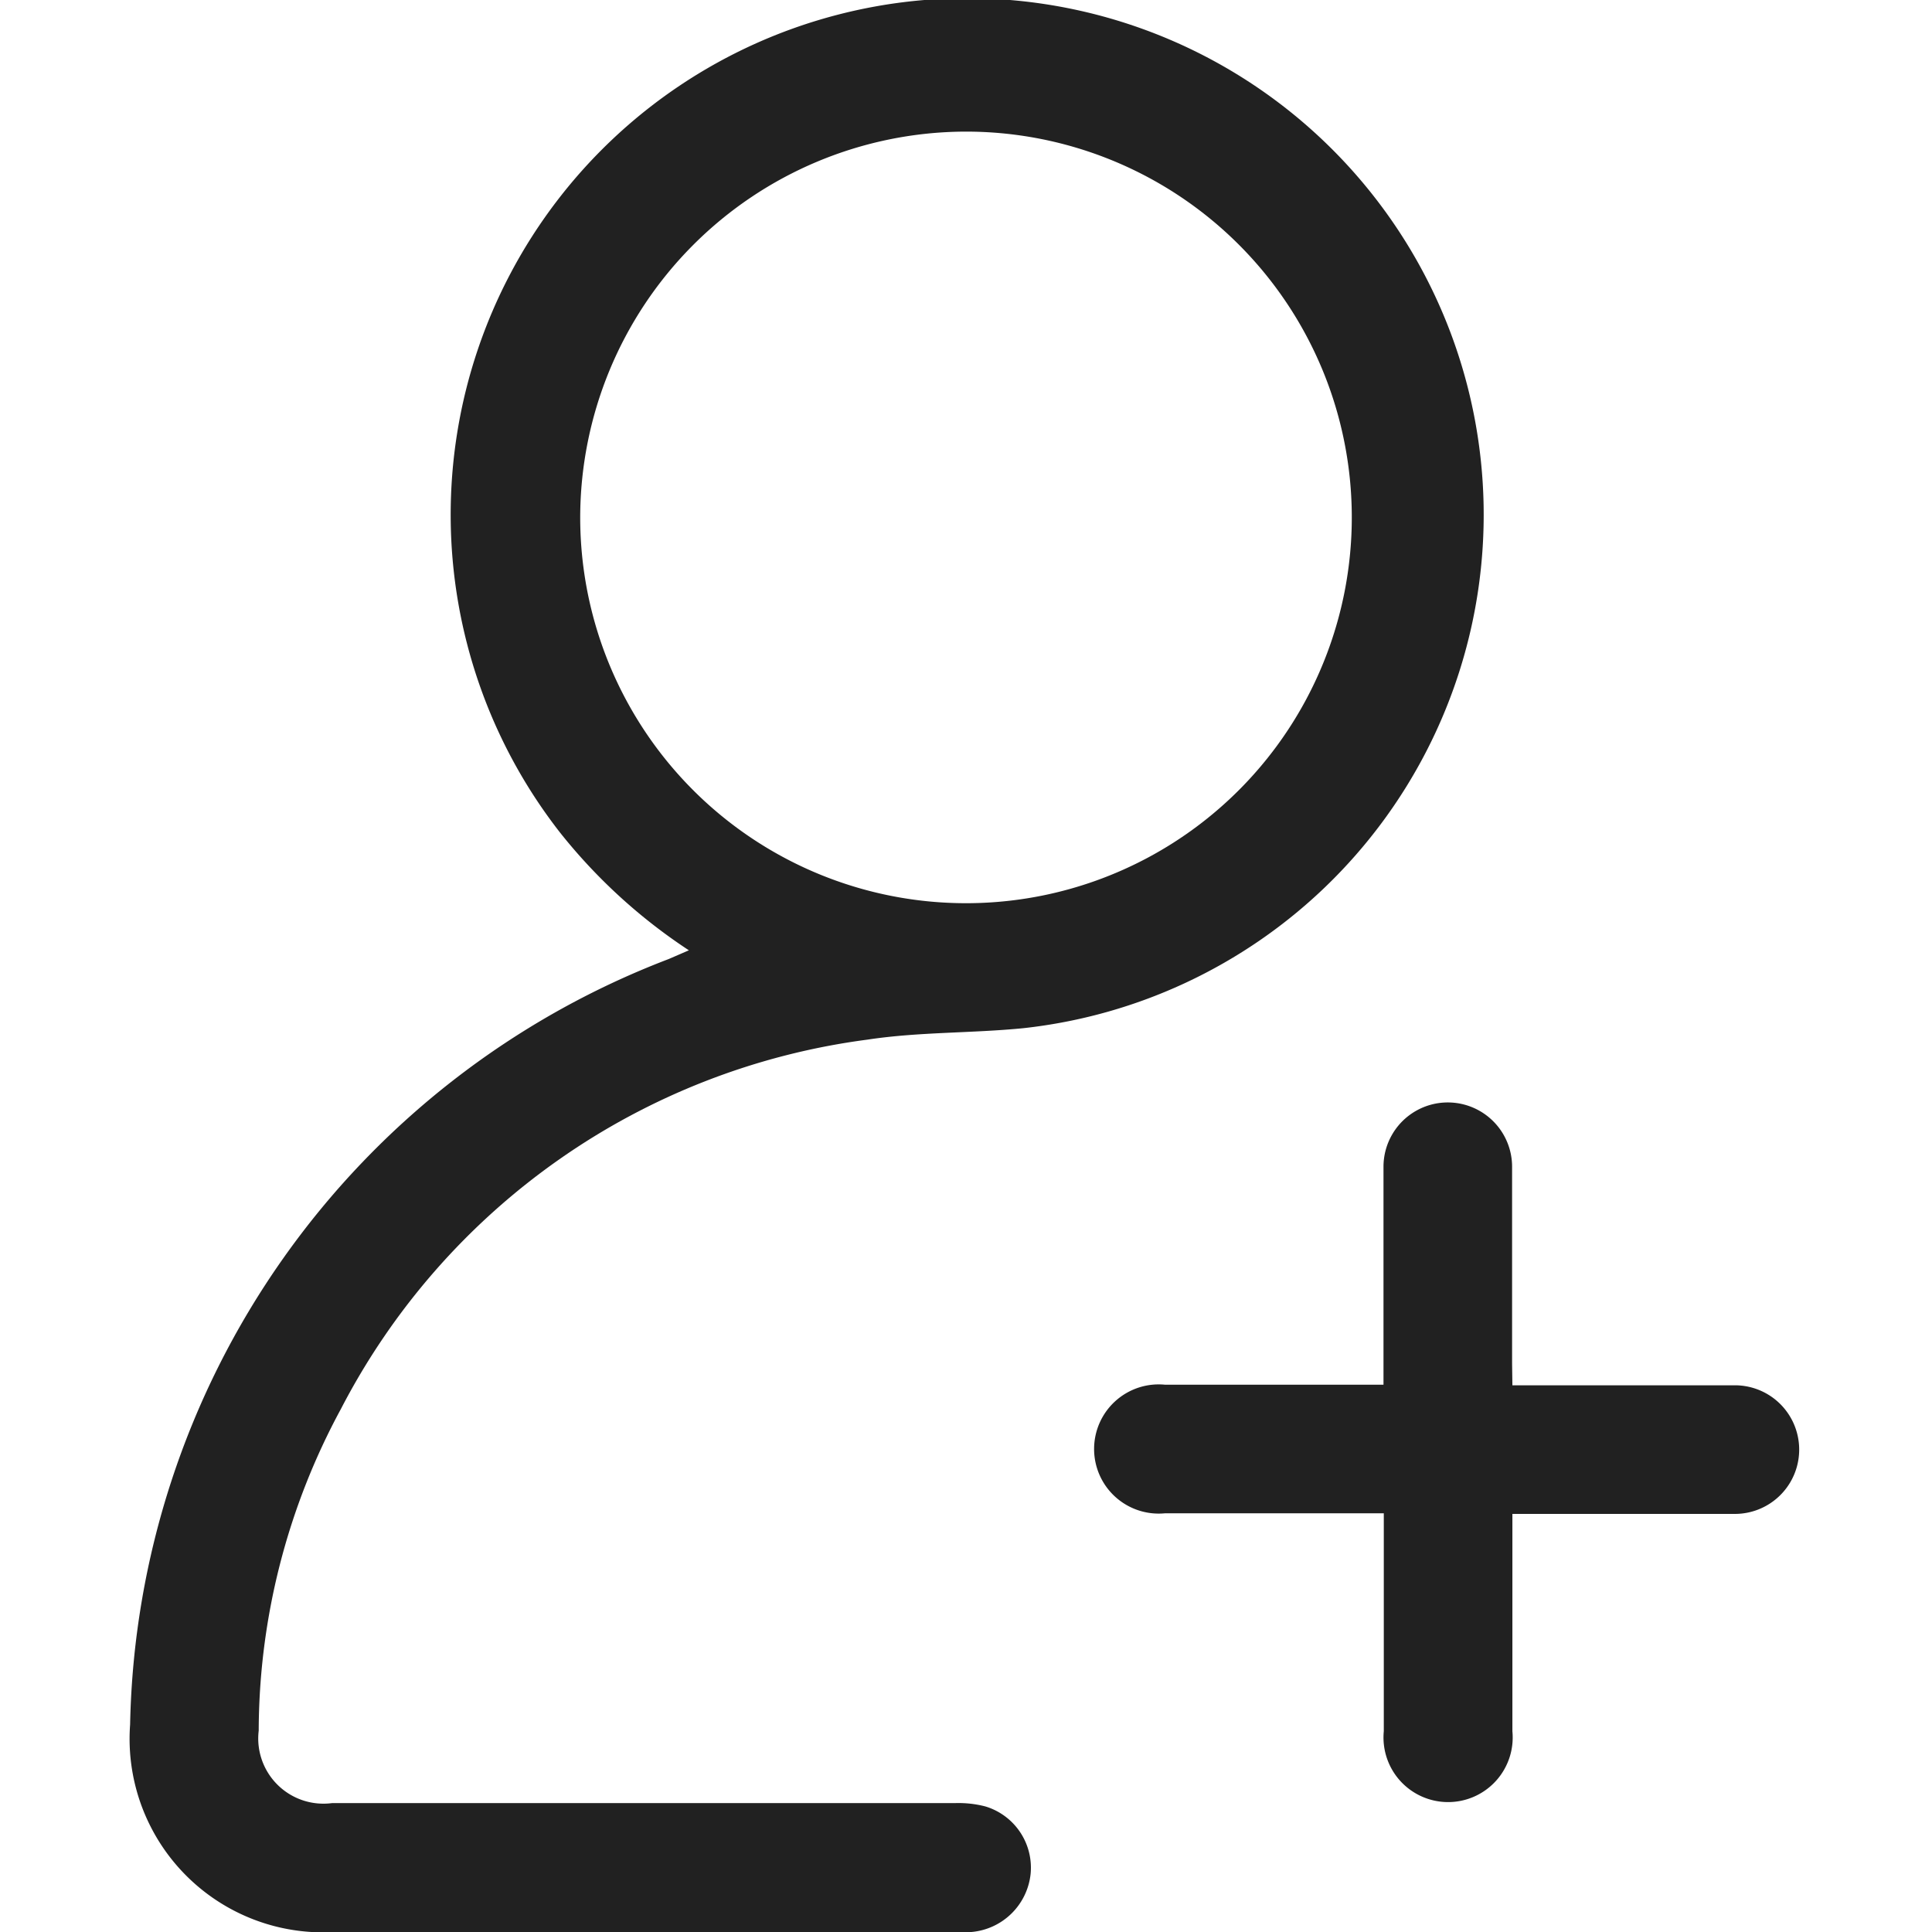 <svg id="Layer_1" data-name="Layer 1" xmlns="http://www.w3.org/2000/svg" viewBox="0 0 64 64"><defs><style>.cls-1{fill:#212121;}</style></defs><g id="U2D0wS.tif"><path class="cls-1" d="M22.82,31.48a18.23,18.23,0,0,1-4.26-3.89A17.11,17.11,0,1,1,33.9,34.06c-1.72.17-3.46.12-5.17.38A23,23,0,0,0,11.29,46.68,22.48,22.48,0,0,0,8.57,57.33,2.16,2.16,0,0,0,11,59.73H31.64a3.55,3.55,0,0,1,1,.11,2.12,2.12,0,0,1,1.5,2.24A2.16,2.16,0,0,1,32.18,64a6,6,0,0,1-.6,0H11.09a6.41,6.41,0,0,1-6.78-6.87A27.73,27.73,0,0,1,22.15,31.77Zm-3.6-14.34A12.78,12.78,0,1,0,31.94,4.36,12.8,12.8,0,0,0,19.22,17.14Z"/><path class="cls-1" d="M50.1,45.89c2.53,0,5,0,7.41,0a2.13,2.13,0,1,1-.08,4.26H50.1v7.2a2.14,2.14,0,1,1-4.26,0c0-2.37,0-4.74,0-7.22H38.59a2.14,2.14,0,1,1,0-4.26h7.24V43.65c0-1.68,0-3.37,0-5a2.13,2.13,0,1,1,4.26,0c0,2.17,0,4.35,0,6.52Z"/></g></svg>